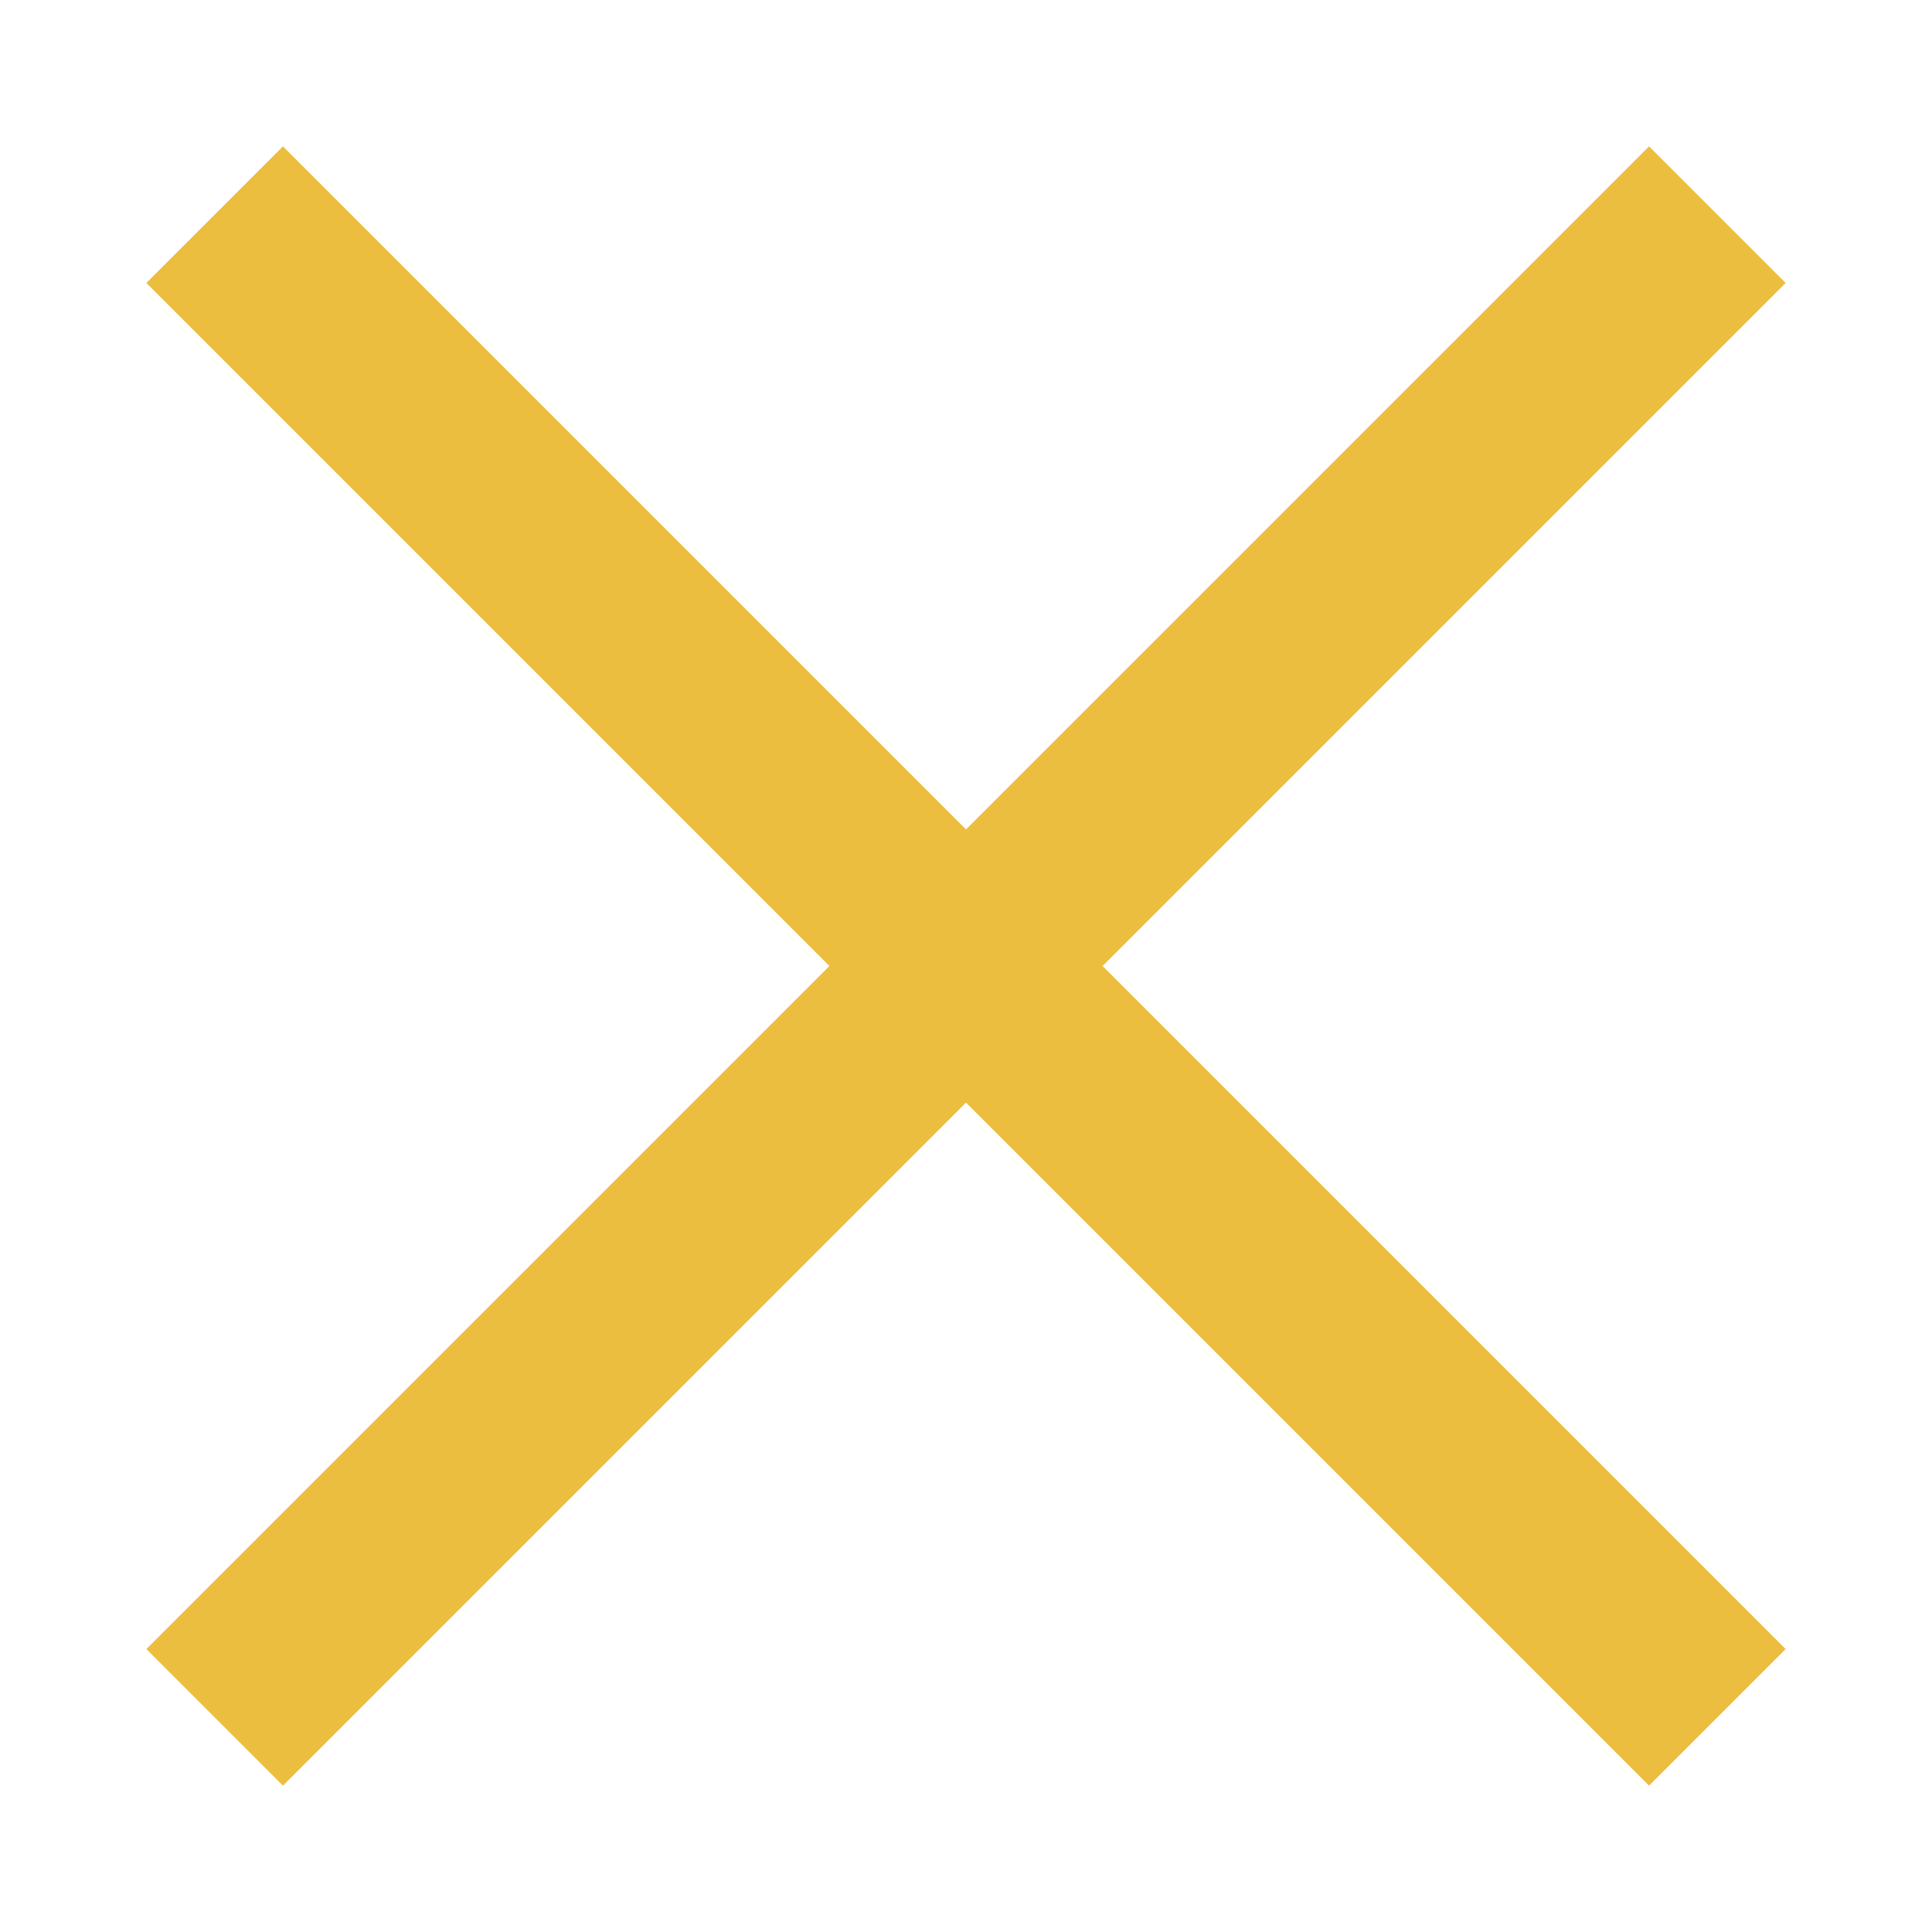 <?xml version="1.0" ?><svg fill="#ECBE3F" viewBox="0 0 20 20" xmlns="http://www.w3.org/2000/svg"><path d="M10 8.586L2.929 1.515 1.515 2.929 8.586 10l-7.071 7.071 1.414 1.414L10 11.414l7.071 7.071 1.414-1.414L11.414 10l7.071-7.071-1.414-1.414L10 8.586z"/></svg>